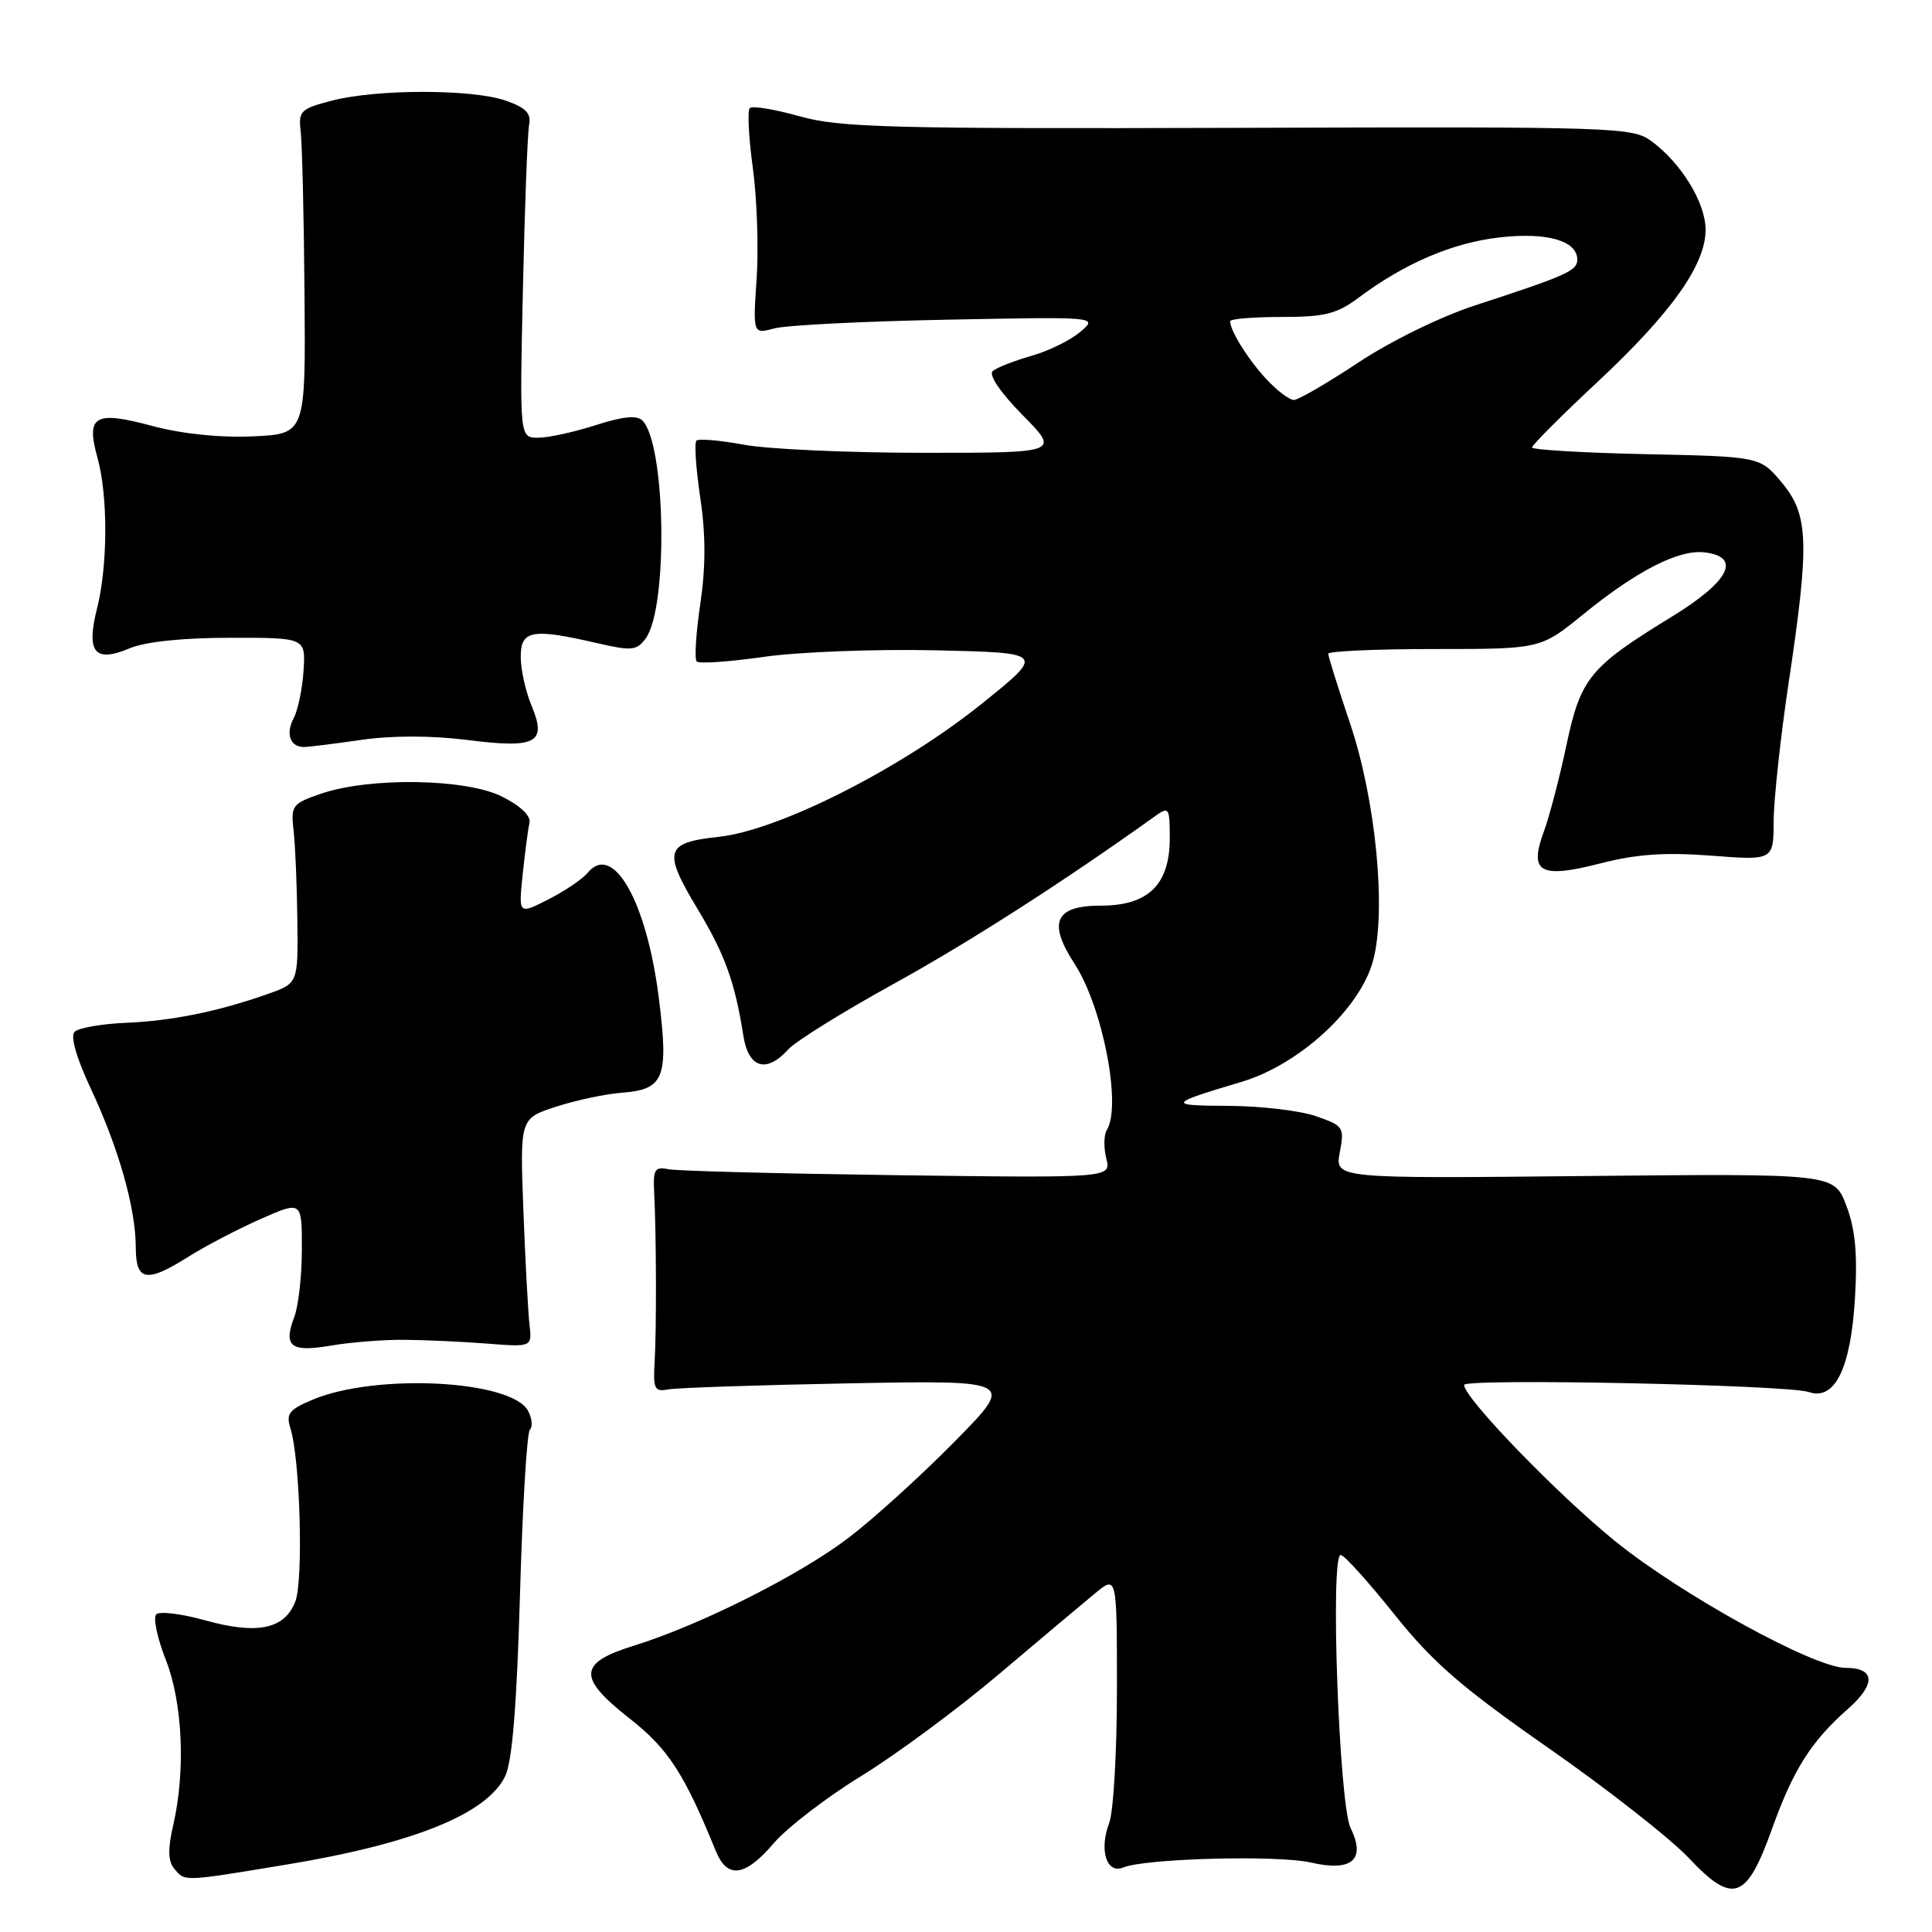 <?xml version="1.0" encoding="UTF-8" standalone="no"?>
<!DOCTYPE svg PUBLIC "-//W3C//DTD SVG 1.1//EN" "http://www.w3.org/Graphics/SVG/1.1/DTD/svg11.dtd" >
<svg xmlns="http://www.w3.org/2000/svg" xmlns:xlink="http://www.w3.org/1999/xlink" version="1.1" viewBox="0 0 256 256">
 <g >
 <path fill="currentColor"
d=" M 234.77 242.42 C 237.61 234.48 239.96 230.77 244.87 226.43 C 248.61 223.13 248.47 221.00 244.53 221.00 C 240.39 221.00 222.77 211.31 214.00 204.20 C 206.34 197.99 194.00 185.23 194.00 183.51 C 194.00 182.61 236.88 183.49 239.67 184.45 C 243.14 185.64 245.25 181.31 245.80 171.90 C 246.14 166.09 245.83 162.83 244.64 159.73 C 243.03 155.50 243.03 155.50 209.95 155.83 C 176.88 156.17 176.88 156.17 177.53 152.69 C 178.16 149.36 178.02 149.16 174.34 147.89 C 172.23 147.16 167.01 146.55 162.73 146.53 C 154.60 146.50 154.74 146.26 164.49 143.36 C 172.20 141.06 180.25 133.64 181.95 127.26 C 183.72 120.59 182.30 106.01 178.90 95.88 C 177.30 91.14 176.00 86.98 176.00 86.63 C 176.00 86.28 182.33 86.00 190.07 86.00 C 204.13 86.00 204.13 86.00 209.75 81.43 C 216.85 75.65 222.41 72.80 225.83 73.19 C 230.83 73.77 229.18 77.03 221.50 81.73 C 210.64 88.38 209.45 89.83 207.56 98.74 C 206.66 103.01 205.31 108.17 204.56 110.21 C 202.56 115.63 204.06 116.46 212.12 114.39 C 216.83 113.18 220.65 112.91 226.75 113.38 C 235.00 114.01 235.00 114.01 235.02 108.76 C 235.04 105.87 235.93 97.65 237.00 90.50 C 239.79 71.93 239.67 68.23 236.11 63.96 C 233.22 60.50 233.22 60.50 218.11 60.18 C 209.80 60.00 203.00 59.60 203.00 59.29 C 203.00 58.98 206.90 55.07 211.68 50.61 C 221.48 41.45 226.00 35.08 226.00 30.45 C 226.00 26.89 222.81 21.65 218.86 18.73 C 216.32 16.85 214.38 16.78 164.10 16.94 C 117.91 17.08 111.29 16.91 105.96 15.41 C 102.65 14.48 99.68 13.99 99.35 14.32 C 99.02 14.65 99.20 18.20 99.75 22.21 C 100.30 26.22 100.53 32.83 100.26 36.89 C 99.76 44.28 99.76 44.28 102.63 43.51 C 104.21 43.09 114.50 42.57 125.50 42.36 C 145.50 41.97 145.50 41.97 143.15 43.97 C 141.86 45.08 138.94 46.51 136.65 47.16 C 134.37 47.81 132.07 48.71 131.54 49.17 C 130.97 49.68 132.56 52.01 135.51 55.01 C 140.42 60.00 140.42 60.00 122.40 60.00 C 112.48 60.00 101.77 59.52 98.59 58.93 C 95.41 58.34 92.57 58.10 92.28 58.39 C 91.98 58.68 92.22 62.09 92.79 65.96 C 93.52 70.85 93.52 75.15 92.79 80.04 C 92.22 83.91 92.00 87.34 92.32 87.65 C 92.63 87.97 96.63 87.69 101.20 87.04 C 105.76 86.38 116.03 85.99 124.00 86.17 C 138.50 86.50 138.50 86.50 130.00 93.32 C 119.31 101.89 103.20 110.03 95.21 110.89 C 88.10 111.65 87.79 112.75 92.50 120.56 C 96.07 126.50 97.40 130.21 98.50 137.25 C 99.18 141.55 101.55 142.26 104.46 139.04 C 105.43 137.97 111.69 134.08 118.36 130.40 C 128.34 124.90 140.84 116.89 153.08 108.13 C 154.89 106.84 155.00 107.01 155.00 111.06 C 155.00 117.22 152.16 120.00 145.89 120.00 C 139.80 120.00 138.80 122.20 142.38 127.70 C 146.11 133.43 148.65 146.52 146.66 149.74 C 146.26 150.38 146.23 152.07 146.59 153.50 C 147.24 156.09 147.24 156.09 118.87 155.72 C 103.27 155.51 89.60 155.16 88.50 154.92 C 86.78 154.56 86.52 154.98 86.68 158.00 C 86.97 163.57 87.00 176.14 86.74 180.50 C 86.53 184.02 86.74 184.45 88.50 184.11 C 89.60 183.89 100.40 183.53 112.50 183.30 C 134.50 182.89 134.50 182.89 126.50 191.01 C 122.10 195.48 115.80 201.20 112.50 203.72 C 106.00 208.69 92.79 215.33 84.00 218.06 C 76.60 220.35 76.49 222.27 83.45 227.73 C 88.55 231.74 90.64 234.96 94.84 245.25 C 96.37 249.01 98.71 248.70 102.54 244.22 C 104.32 242.15 109.54 238.14 114.14 235.32 C 118.74 232.49 126.94 226.43 132.36 221.84 C 137.78 217.25 143.52 212.43 145.11 211.12 C 148.00 208.74 148.00 208.74 148.00 223.81 C 148.00 232.09 147.54 240.08 146.97 241.57 C 145.61 245.15 146.64 248.37 148.84 247.45 C 151.75 246.25 169.34 245.78 173.72 246.80 C 179.14 248.05 181.02 246.41 178.96 242.22 C 177.43 239.12 176.23 205.97 177.65 206.04 C 178.12 206.06 181.32 209.60 184.76 213.91 C 189.87 220.30 193.64 223.57 205.18 231.62 C 212.97 237.05 221.33 243.61 223.76 246.18 C 229.62 252.40 231.41 251.78 234.77 242.42 Z  M 38.00 247.06 C 54.81 244.29 64.57 240.33 66.95 235.33 C 67.88 233.38 68.48 225.88 68.90 211.33 C 69.23 199.69 69.82 189.84 70.21 189.45 C 70.61 189.06 70.50 187.93 69.97 186.94 C 67.79 182.87 49.88 181.94 41.46 185.45 C 38.31 186.77 37.87 187.32 38.48 189.25 C 39.77 193.31 40.22 209.40 39.13 212.22 C 37.71 215.88 34.08 216.63 27.14 214.69 C 24.04 213.83 21.14 213.47 20.70 213.91 C 20.27 214.34 20.83 217.03 21.95 219.88 C 24.21 225.60 24.61 234.63 22.95 241.86 C 22.22 245.01 22.26 246.61 23.09 247.61 C 24.53 249.34 24.14 249.35 38.00 247.06 Z  M 53.50 177.53 C 56.25 177.55 61.20 177.77 64.50 178.03 C 70.50 178.50 70.50 178.50 70.16 175.50 C 69.97 173.85 69.60 167.03 69.35 160.35 C 68.89 148.20 68.89 148.20 73.69 146.64 C 76.34 145.78 80.25 144.95 82.40 144.79 C 88.03 144.37 88.63 142.82 87.29 132.18 C 85.68 119.43 81.23 111.60 77.89 115.63 C 77.20 116.47 74.85 118.06 72.67 119.17 C 68.70 121.19 68.70 121.19 69.26 115.85 C 69.57 112.91 69.97 109.83 70.16 109.02 C 70.37 108.11 68.95 106.76 66.50 105.54 C 61.72 103.15 48.94 102.96 42.50 105.18 C 38.73 106.48 38.52 106.75 38.90 110.03 C 39.12 111.94 39.35 117.28 39.40 121.90 C 39.50 130.29 39.50 130.29 35.50 131.70 C 28.87 134.04 22.82 135.27 16.66 135.53 C 13.45 135.67 10.40 136.20 9.88 136.72 C 9.30 137.30 10.12 140.18 12.06 144.31 C 15.74 152.18 17.97 160.06 17.99 165.25 C 18.00 169.80 19.39 170.04 25.02 166.49 C 27.21 165.11 31.48 162.88 34.50 161.54 C 40.00 159.11 40.00 159.11 40.00 165.49 C 40.00 169.00 39.55 173.06 38.99 174.52 C 37.51 178.42 38.52 179.21 43.84 178.30 C 46.40 177.86 50.75 177.51 53.50 177.53 Z  M 47.94 98.03 C 51.95 97.45 57.21 97.46 61.85 98.04 C 71.09 99.22 72.51 98.46 70.42 93.47 C 69.64 91.60 69.00 88.70 69.00 87.03 C 69.00 83.50 70.50 83.23 79.04 85.20 C 83.72 86.28 84.37 86.22 85.56 84.59 C 88.55 80.50 88.22 58.82 85.12 55.72 C 84.39 54.99 82.51 55.18 78.92 56.34 C 76.09 57.25 72.66 58.00 71.31 58.00 C 68.85 58.00 68.85 58.00 69.29 38.25 C 69.53 27.39 69.90 17.61 70.11 16.53 C 70.41 15.02 69.67 14.26 67.00 13.33 C 62.59 11.79 49.91 11.79 44.00 13.33 C 39.79 14.42 39.52 14.70 39.85 17.50 C 40.04 19.15 40.27 28.82 40.35 39.00 C 40.50 57.50 40.50 57.50 33.50 57.82 C 29.12 58.01 24.14 57.50 20.18 56.44 C 12.54 54.39 11.37 55.06 12.91 60.63 C 14.32 65.68 14.29 74.95 12.86 80.62 C 11.39 86.46 12.54 87.86 17.19 85.90 C 19.27 85.03 24.23 84.51 30.50 84.51 C 40.50 84.50 40.50 84.50 40.22 88.88 C 40.06 91.28 39.48 94.10 38.92 95.15 C 37.81 97.23 38.45 99.01 40.31 98.98 C 40.96 98.97 44.40 98.54 47.94 98.03 Z  M 167.81 50.25 C 165.40 47.67 163.00 43.83 163.00 42.57 C 163.00 42.25 166.06 42.00 169.81 42.00 C 175.56 42.00 177.14 41.60 180.06 39.42 C 186.11 34.89 192.50 32.16 198.69 31.46 C 204.99 30.74 209.00 31.89 209.00 34.41 C 209.00 35.88 207.53 36.53 195.50 40.45 C 190.93 41.94 184.28 45.19 180.00 48.03 C 175.88 50.76 172.02 53.00 171.44 53.00 C 170.85 53.00 169.22 51.76 167.81 50.25 Z "/>
</g>
</svg>